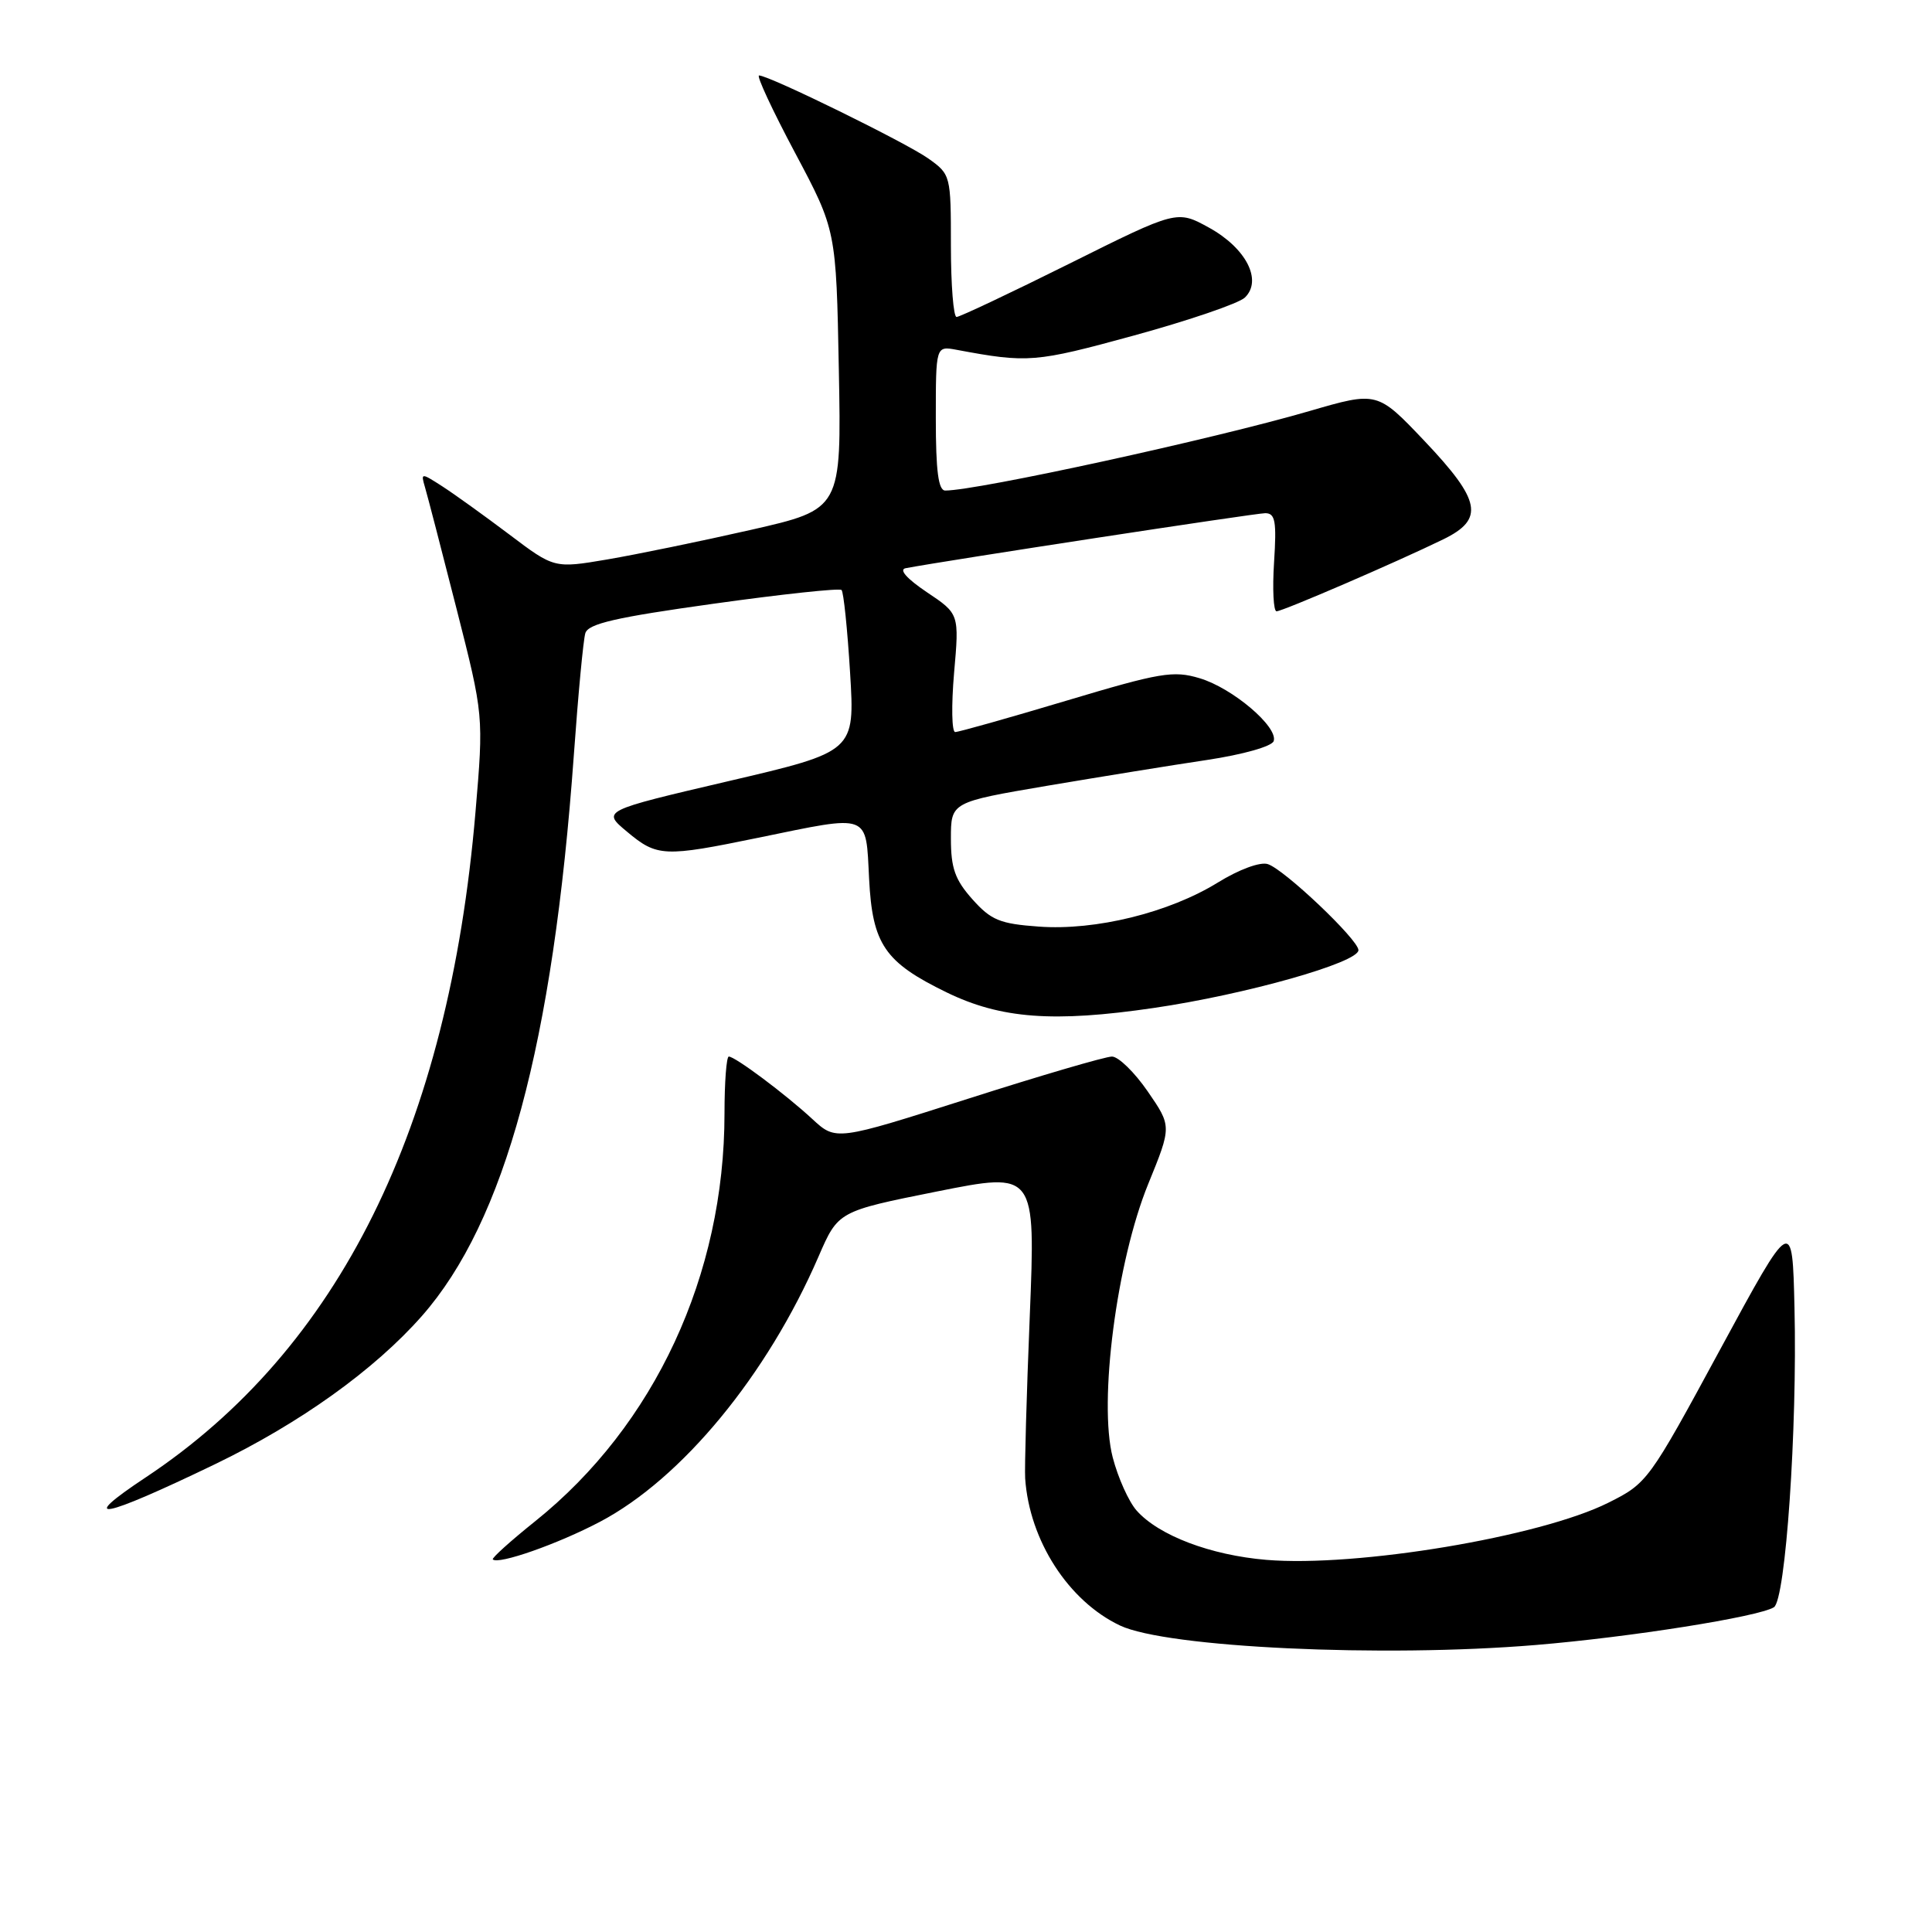 <?xml version="1.0" encoding="UTF-8" standalone="no"?>
<!DOCTYPE svg PUBLIC "-//W3C//DTD SVG 1.1//EN" "http://www.w3.org/Graphics/SVG/1.1/DTD/svg11.dtd" >
<svg xmlns="http://www.w3.org/2000/svg" xmlns:xlink="http://www.w3.org/1999/xlink" version="1.1" viewBox="0 0 256 256">
 <g >
 <path fill="currentColor"
d=" M 203.50 217.97 C 215.95 216.94 233.00 214.24 235.05 212.97 C 236.60 212.01 238.16 189.36 237.78 173.33 C 237.50 161.15 237.50 161.15 227.92 178.83 C 218.48 196.26 218.28 196.54 213.11 199.12 C 204.08 203.64 179.79 207.69 167.80 206.69 C 160.40 206.07 153.54 203.46 150.61 200.16 C 149.57 198.99 148.14 195.81 147.44 193.11 C 145.54 185.78 147.97 167.10 152.15 156.87 C 155.26 149.24 155.26 149.24 152.08 144.62 C 150.33 142.08 148.20 140.00 147.34 140.00 C 146.47 140.00 137.90 142.51 128.27 145.59 C 110.77 151.17 110.77 151.17 107.64 148.28 C 104.05 144.96 97.41 140.00 96.57 140.00 C 96.26 140.00 96.00 143.39 96.00 147.54 C 96.00 168.94 86.75 188.87 70.93 201.56 C 67.66 204.18 65.13 206.46 65.30 206.63 C 66.02 207.36 73.93 204.58 79.49 201.65 C 90.35 195.93 101.66 182.21 108.46 166.50 C 111.06 160.50 111.06 160.50 124.14 157.88 C 137.22 155.27 137.22 155.27 136.45 174.38 C 136.02 184.90 135.75 194.58 135.84 195.90 C 136.40 204.12 141.57 212.15 148.41 215.39 C 154.57 218.31 183.19 219.66 203.50 217.97 Z  M 28.50 194.01 C 39.75 188.58 49.62 181.51 55.90 174.38 C 66.92 161.86 73.28 138.36 76.04 100.00 C 76.61 92.03 77.29 84.78 77.56 83.90 C 77.94 82.64 81.61 81.80 94.53 80.00 C 103.61 78.73 111.25 77.91 111.51 78.18 C 111.78 78.45 112.29 83.37 112.64 89.13 C 113.28 99.59 113.28 99.59 96.51 103.51 C 79.75 107.43 79.75 107.43 83.09 110.21 C 87.07 113.54 87.97 113.58 100.50 111.00 C 115.44 107.93 114.71 107.66 115.16 116.44 C 115.60 125.13 117.22 127.50 125.44 131.50 C 132.62 134.99 139.60 135.51 152.88 133.56 C 165.06 131.78 180.00 127.55 180.00 125.90 C 180.00 124.52 170.17 115.19 167.99 114.50 C 166.98 114.17 164.17 115.21 161.37 116.94 C 154.90 120.93 145.18 123.33 137.66 122.78 C 132.49 122.41 131.32 121.93 128.85 119.16 C 126.55 116.58 126.00 115.04 126.00 111.13 C 126.00 106.29 126.00 106.29 138.75 104.12 C 145.76 102.94 155.29 101.39 159.93 100.70 C 164.71 99.98 168.53 98.90 168.77 98.20 C 169.39 96.33 163.32 91.17 158.96 89.87 C 155.47 88.82 153.74 89.12 141.25 92.86 C 133.63 95.14 127.03 97.00 126.57 97.00 C 126.11 97.00 126.05 93.48 126.42 89.17 C 127.11 81.34 127.11 81.34 122.80 78.46 C 120.16 76.68 119.08 75.47 120.00 75.29 C 125.57 74.24 166.37 68.00 167.65 68.00 C 168.98 68.00 169.17 69.06 168.82 74.50 C 168.59 78.07 168.74 81.00 169.15 81.00 C 169.95 81.00 185.06 74.48 191.25 71.46 C 196.72 68.79 196.25 66.34 188.75 58.43 C 182.50 51.85 182.50 51.85 173.50 54.47 C 160.82 58.17 129.50 65.00 125.25 65.00 C 124.34 65.00 124.00 62.43 124.00 55.42 C 124.00 45.84 124.00 45.84 126.75 46.35 C 136.22 48.12 137.15 48.04 150.24 44.46 C 157.53 42.46 164.15 40.20 164.95 39.43 C 167.31 37.15 165.12 32.88 160.21 30.17 C 155.96 27.83 155.96 27.83 141.73 34.92 C 133.90 38.82 127.16 42.00 126.75 42.00 C 126.34 42.00 126.00 37.76 126.00 32.57 C 126.00 23.24 125.97 23.11 123.02 21.01 C 120.07 18.91 101.91 10.00 100.58 10.00 C 100.20 10.00 102.35 14.61 105.35 20.25 C 110.80 30.50 110.80 30.50 111.15 48.99 C 111.50 67.48 111.50 67.48 99.50 70.21 C 92.90 71.71 84.34 73.47 80.47 74.13 C 73.44 75.32 73.44 75.32 67.47 70.81 C 64.19 68.34 60.20 65.47 58.62 64.45 C 55.79 62.63 55.75 62.63 56.31 64.55 C 56.63 65.62 58.51 72.87 60.49 80.65 C 64.09 94.81 64.09 94.81 63.00 107.65 C 59.44 149.46 44.92 178.75 19.34 195.74 C 10.02 201.92 13.43 201.28 28.50 194.01 Z "/>
</g>
</svg>